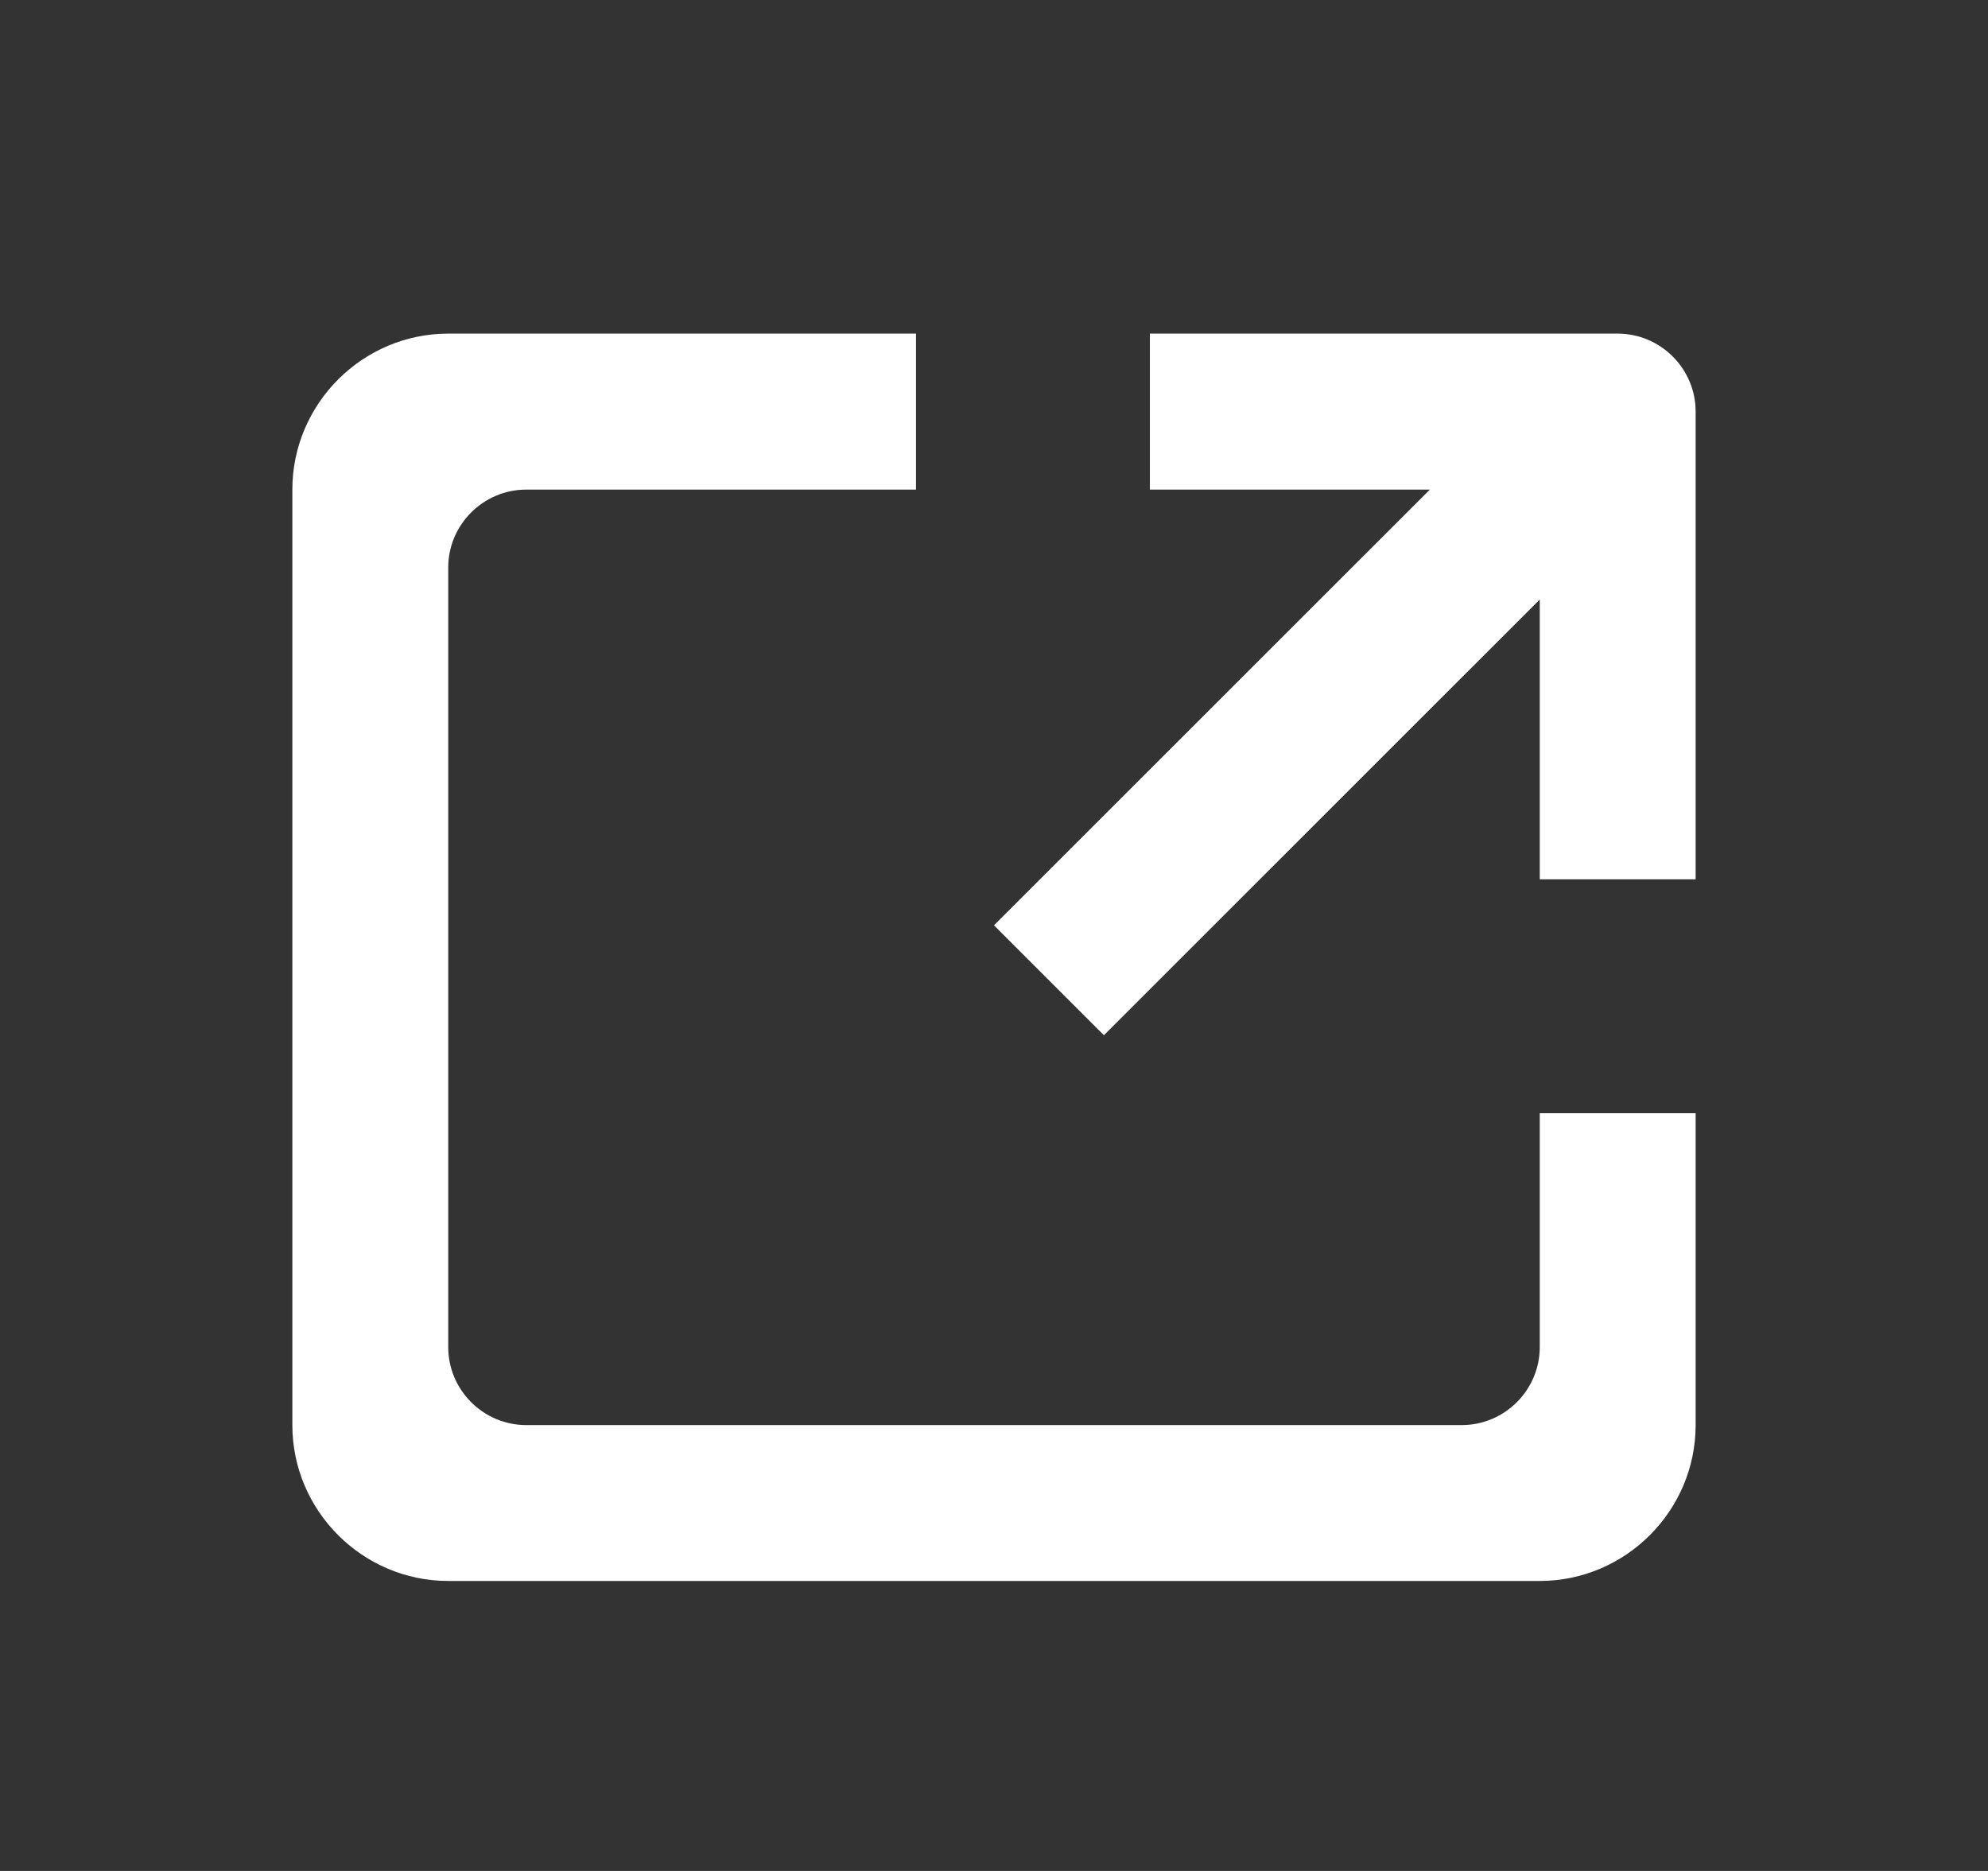 <svg xmlns="http://www.w3.org/2000/svg" width="17" height="16" viewBox="0 0 17 16" fill="none">
<rect x="0" y="0" width="17" height="16" fill="#333333" stroke="none"/>
<path d="M3.833 13.52L13.167 13.52C13.9 13.52 14.5 12.92 14.5 12.187L14.5 9.52C14.5 9.52 14.2 9.52 13.833 9.52C13.467 9.52 13.167 9.52 13.167 9.52L13.167 11.52C13.167 11.887 12.867 12.187 12.5 12.187L4.5 12.187C4.133 12.187 3.833 11.887 3.833 11.52L3.833 4.853C3.833 4.487 4.133 4.187 4.5 4.187L7.833 4.187C7.833 4.187 7.833 4.073 7.833 3.707C7.833 3.34 7.833 2.853 7.833 2.853L3.833 2.853C3.1 2.853 2.5 3.453 2.5 4.187L2.5 12.187C2.5 12.92 3.1 13.52 3.833 13.52Z" fill="white"/>
<path d="M9.833 3.52C9.833 3.893 9.833 4.187 9.833 4.187L12.227 4.187L8.5 7.913L9.44 8.853L13.167 5.127L13.167 7.52C13.167 7.52 13.467 7.52 13.833 7.52C14.2 7.52 14.5 7.52 14.5 7.52L14.5 3.52C14.5 3.153 14.2 2.853 13.833 2.853L9.833 2.853C9.833 2.853 9.833 3.153 9.833 3.52Z" fill="white"/>
</svg>